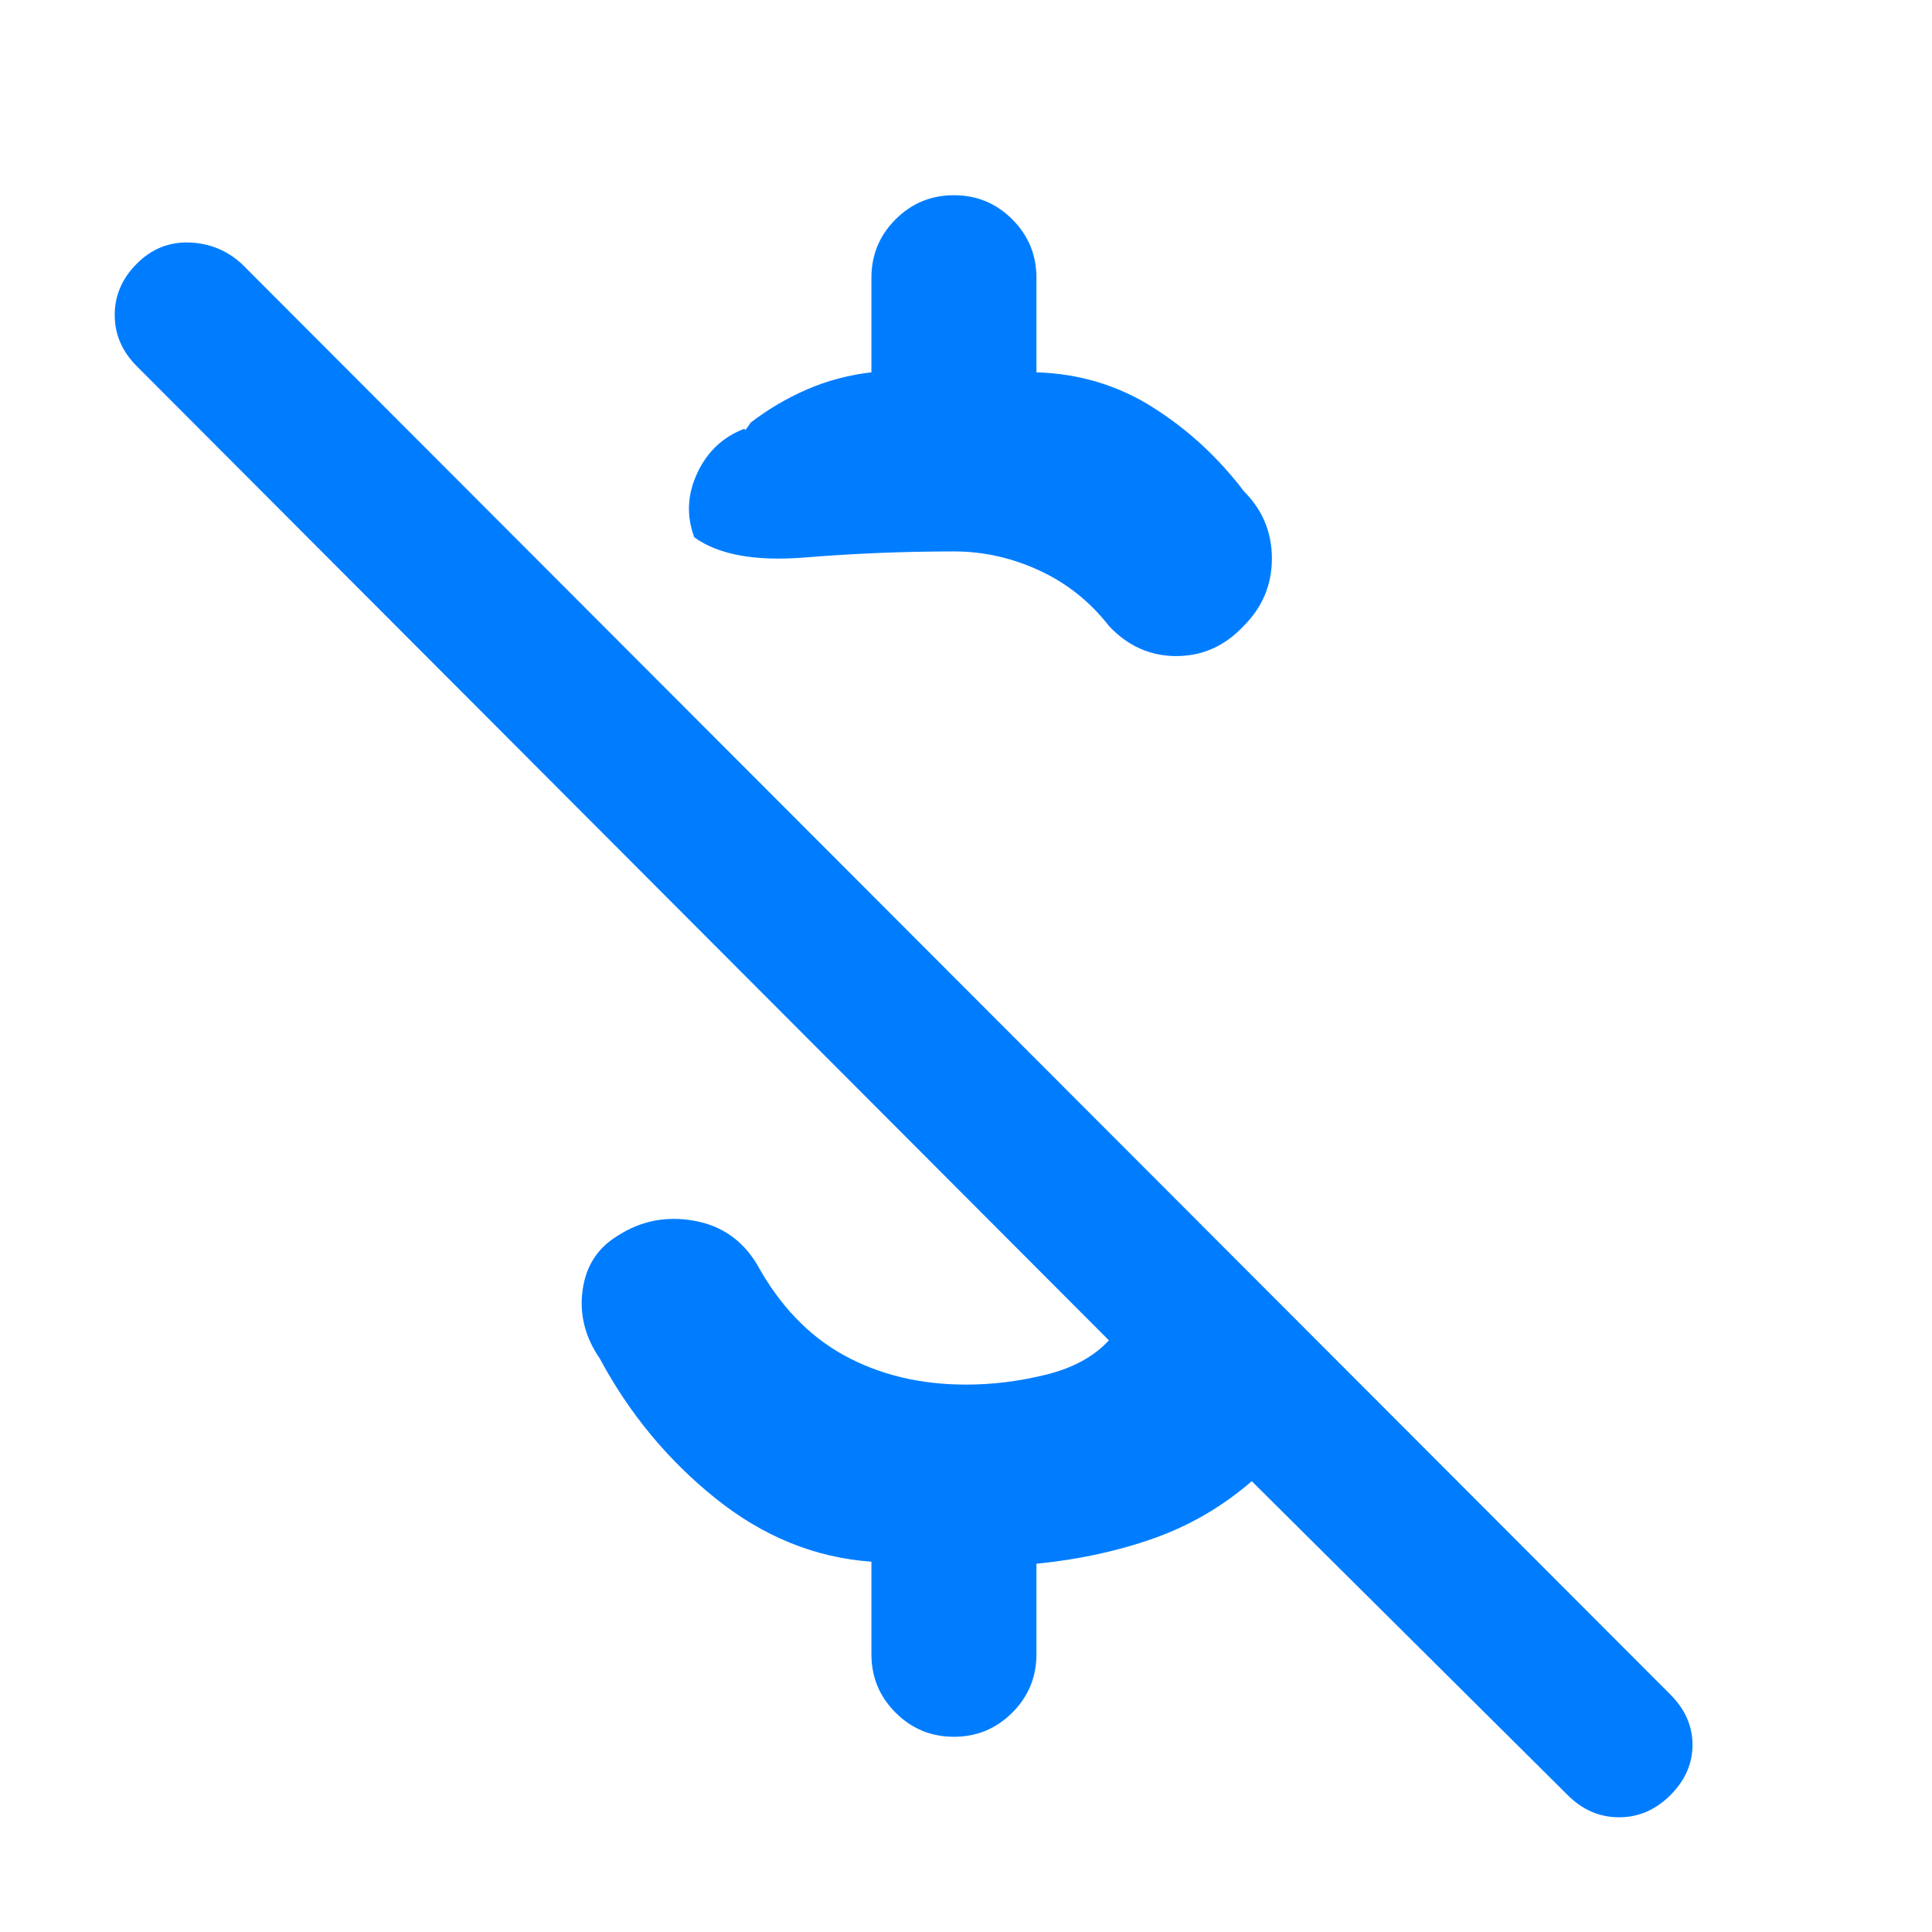 <svg xmlns="http://www.w3.org/2000/svg" height="48" viewBox="0 -960 960 960" width="48"><path fill="rgb(0, 125, 255)" d="M433-775v-47q0-17 12-29t29-12q17 0 29 12t12 29v47q32 1 58 17.5t45 41.5q14 14 14 33.5T618-649q-14 15-33.5 15T551-649q-14-18-34.5-27.5T474-686q-37 0-74 3t-55-10q-6-16 1.5-32t23.5-22q0 1 .5.5t2.5-3.5q13-10 28-16.5t32-8.5ZM779-68 622-224q-22 19-49 28.5T515-183v45q0 17-12 29t-29 12q-17 0-29-12t-12-29v-46q-42-3-77.5-31.5T298-285q-11-16-8.5-34t17.5-27q17-11 37.5-7.5T376-332q17 31 43.5 45.5T480-272q20 0 40-5t31-17L68-778q-11-11-11-25.5T68-829q11-11 26-10.5t26 10.5l710 711q11 11 11 25t-11 25q-11 11-25.5 11T779-68Z"/></svg>